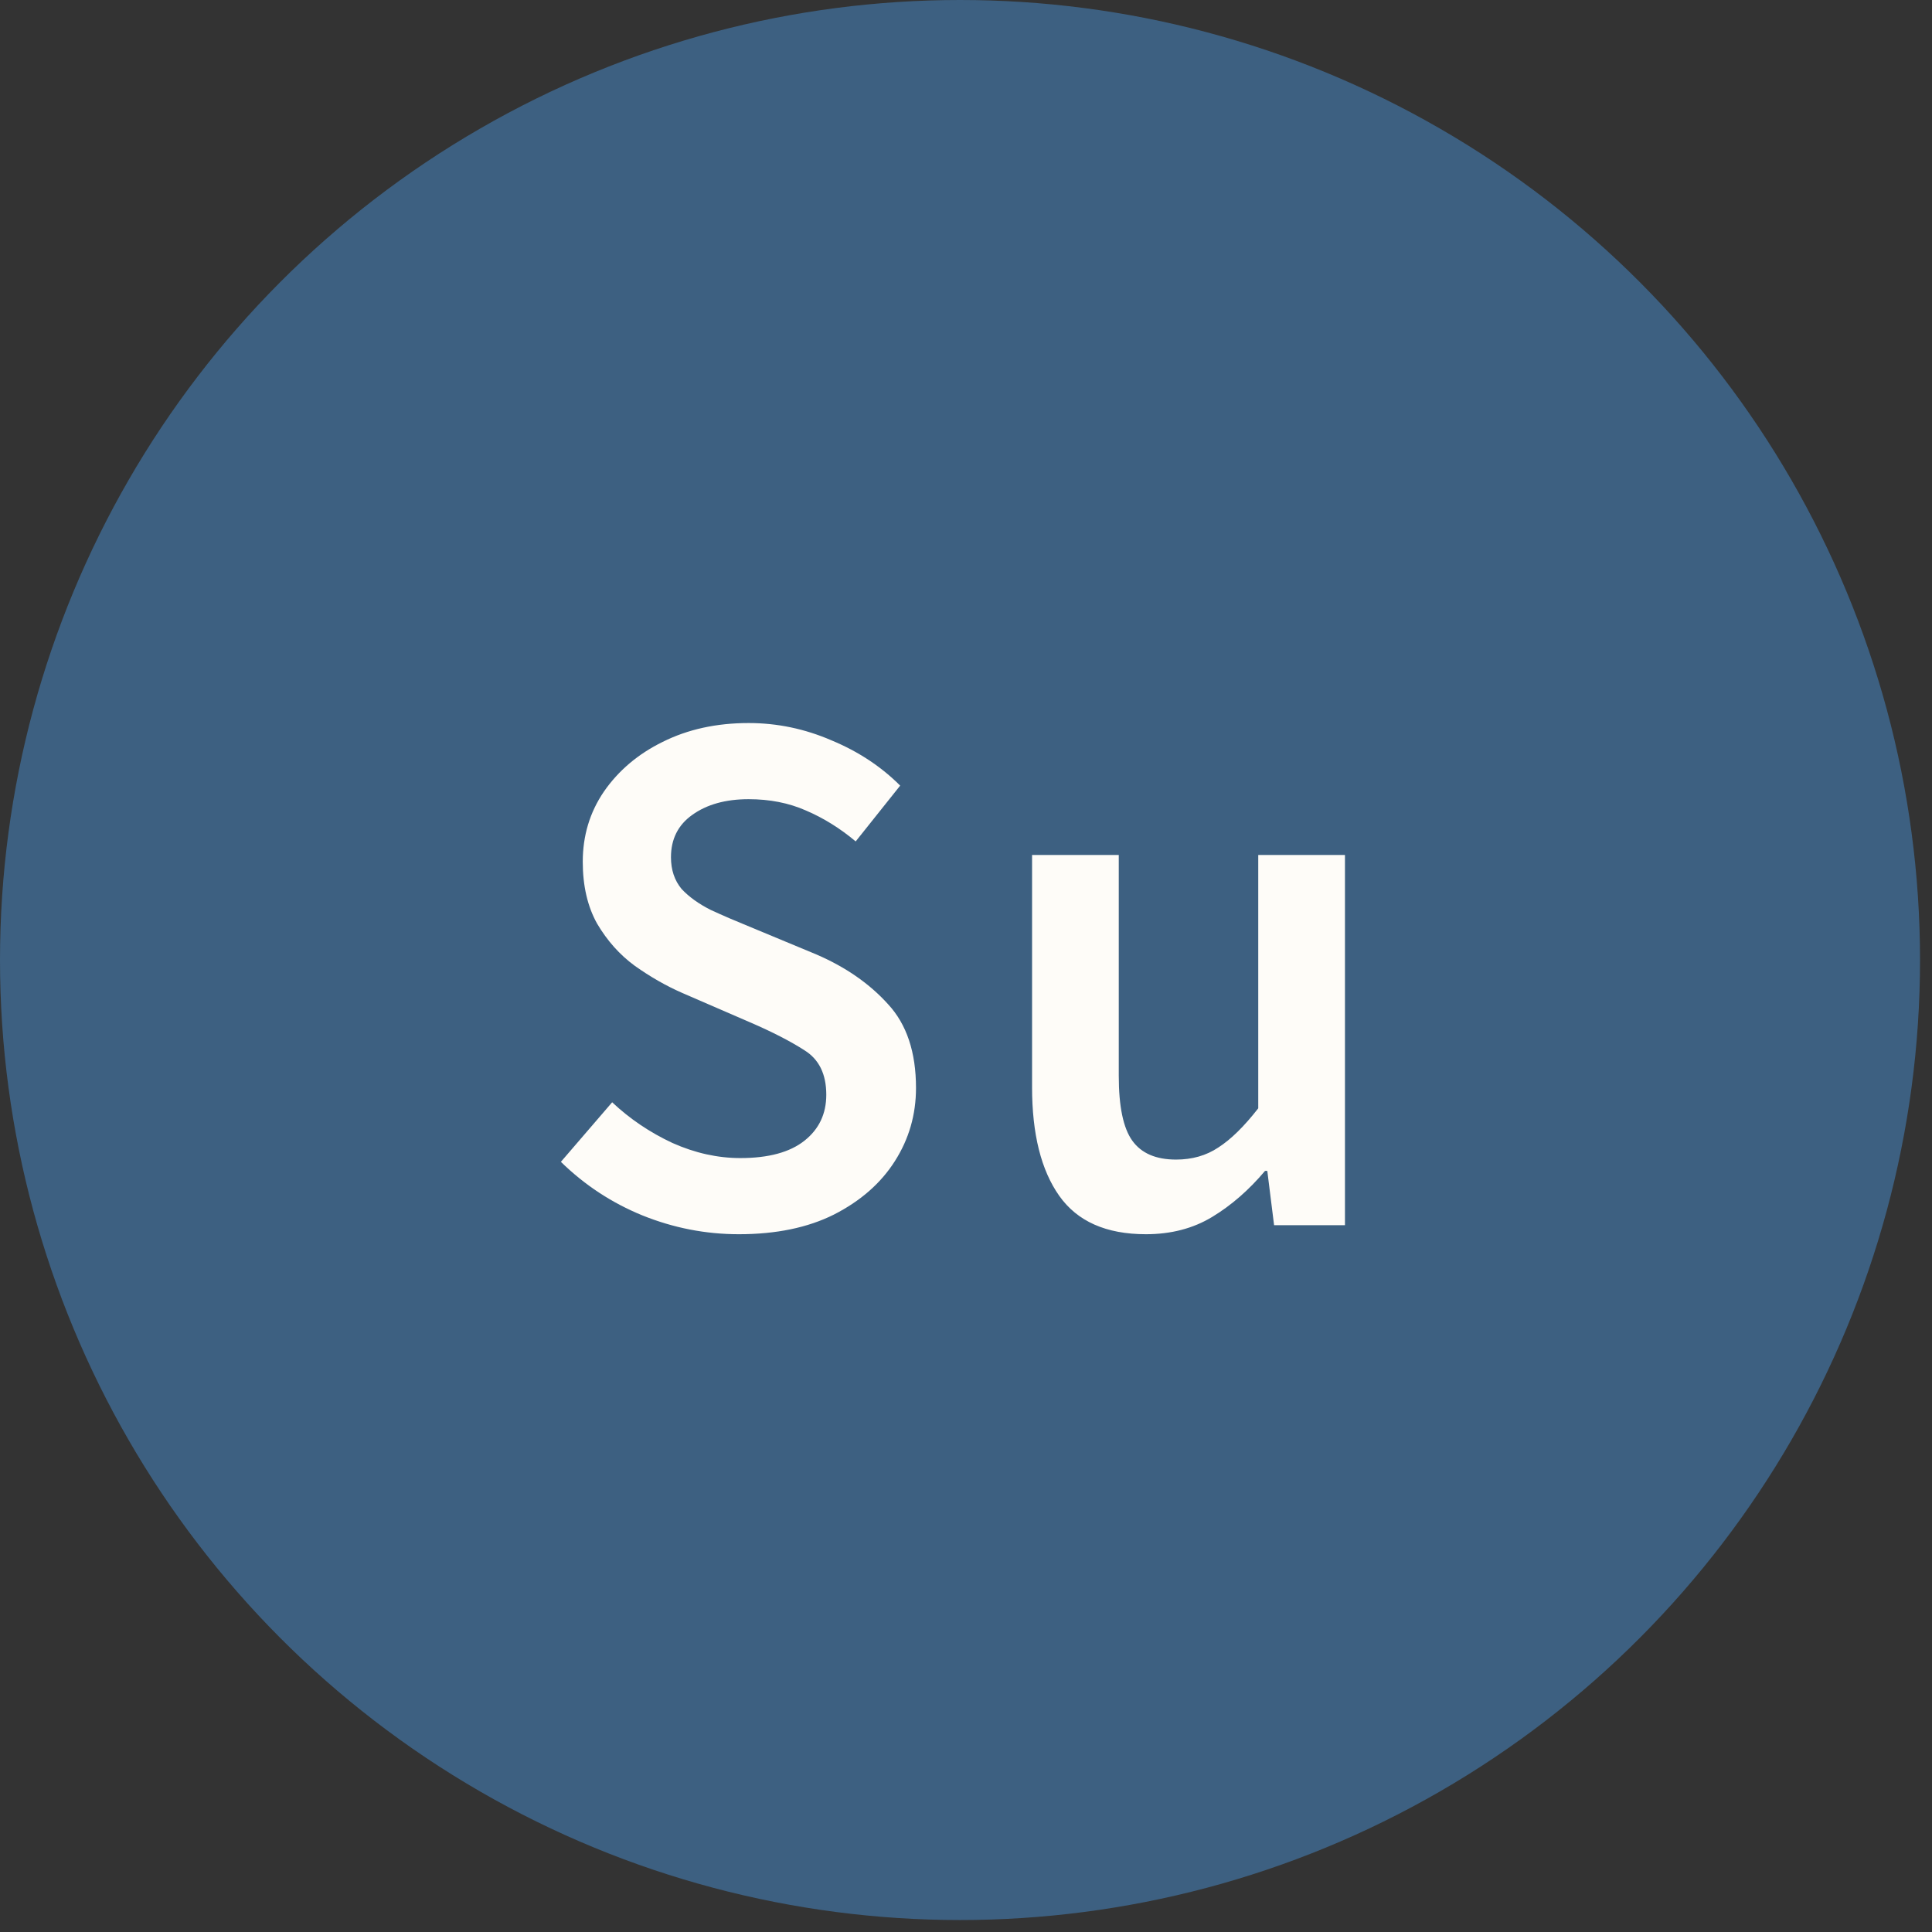 <svg width="41" height="41" viewBox="0 0 41 41" fill="none" xmlns="http://www.w3.org/2000/svg">
<rect x="0" y="0" width="41" height="41" fill="#333333" stroke="none"/>
<circle cx="20.373" cy="20.373" r="20.373" fill="#3D6081"/>
<path d="M15.679 26.192C14.975 26.192 14.293 26.059 13.631 25.792C12.981 25.526 12.405 25.147 11.903 24.656L12.991 23.392C13.365 23.744 13.791 24.032 14.271 24.256C14.751 24.47 15.231 24.576 15.711 24.576C16.309 24.576 16.762 24.453 17.071 24.208C17.381 23.963 17.535 23.637 17.535 23.232C17.535 22.795 17.381 22.48 17.071 22.288C16.773 22.096 16.389 21.899 15.919 21.696L14.479 21.072C14.138 20.923 13.802 20.731 13.471 20.496C13.151 20.262 12.885 19.963 12.671 19.6C12.469 19.238 12.367 18.8 12.367 18.288C12.367 17.733 12.517 17.238 12.815 16.8C13.125 16.352 13.541 16 14.063 15.744C14.597 15.477 15.205 15.344 15.887 15.344C16.495 15.344 17.082 15.467 17.647 15.712C18.213 15.947 18.698 16.267 19.103 16.672L18.159 17.856C17.829 17.579 17.477 17.36 17.103 17.2C16.741 17.04 16.335 16.96 15.887 16.96C15.397 16.96 14.997 17.072 14.687 17.296C14.389 17.509 14.239 17.808 14.239 18.192C14.239 18.459 14.314 18.683 14.463 18.864C14.623 19.035 14.831 19.184 15.087 19.312C15.343 19.43 15.615 19.547 15.903 19.664L17.327 20.256C17.946 20.523 18.453 20.875 18.847 21.312C19.242 21.739 19.439 22.331 19.439 23.088C19.439 23.654 19.29 24.171 18.991 24.64C18.693 25.11 18.261 25.488 17.695 25.776C17.141 26.053 16.469 26.192 15.679 26.192ZM24.318 26.192C23.475 26.192 22.862 25.92 22.478 25.376C22.094 24.832 21.902 24.064 21.902 23.072V18.144H23.742V22.832C23.742 23.483 23.838 23.942 24.03 24.208C24.222 24.475 24.531 24.608 24.958 24.608C25.299 24.608 25.598 24.523 25.854 24.352C26.121 24.181 26.403 23.904 26.702 23.52V18.144H28.542V26H27.038L26.894 24.848H26.846C26.505 25.253 26.131 25.579 25.726 25.824C25.321 26.07 24.851 26.192 24.318 26.192Z" fill="#FEFCF8"/>
</svg>
